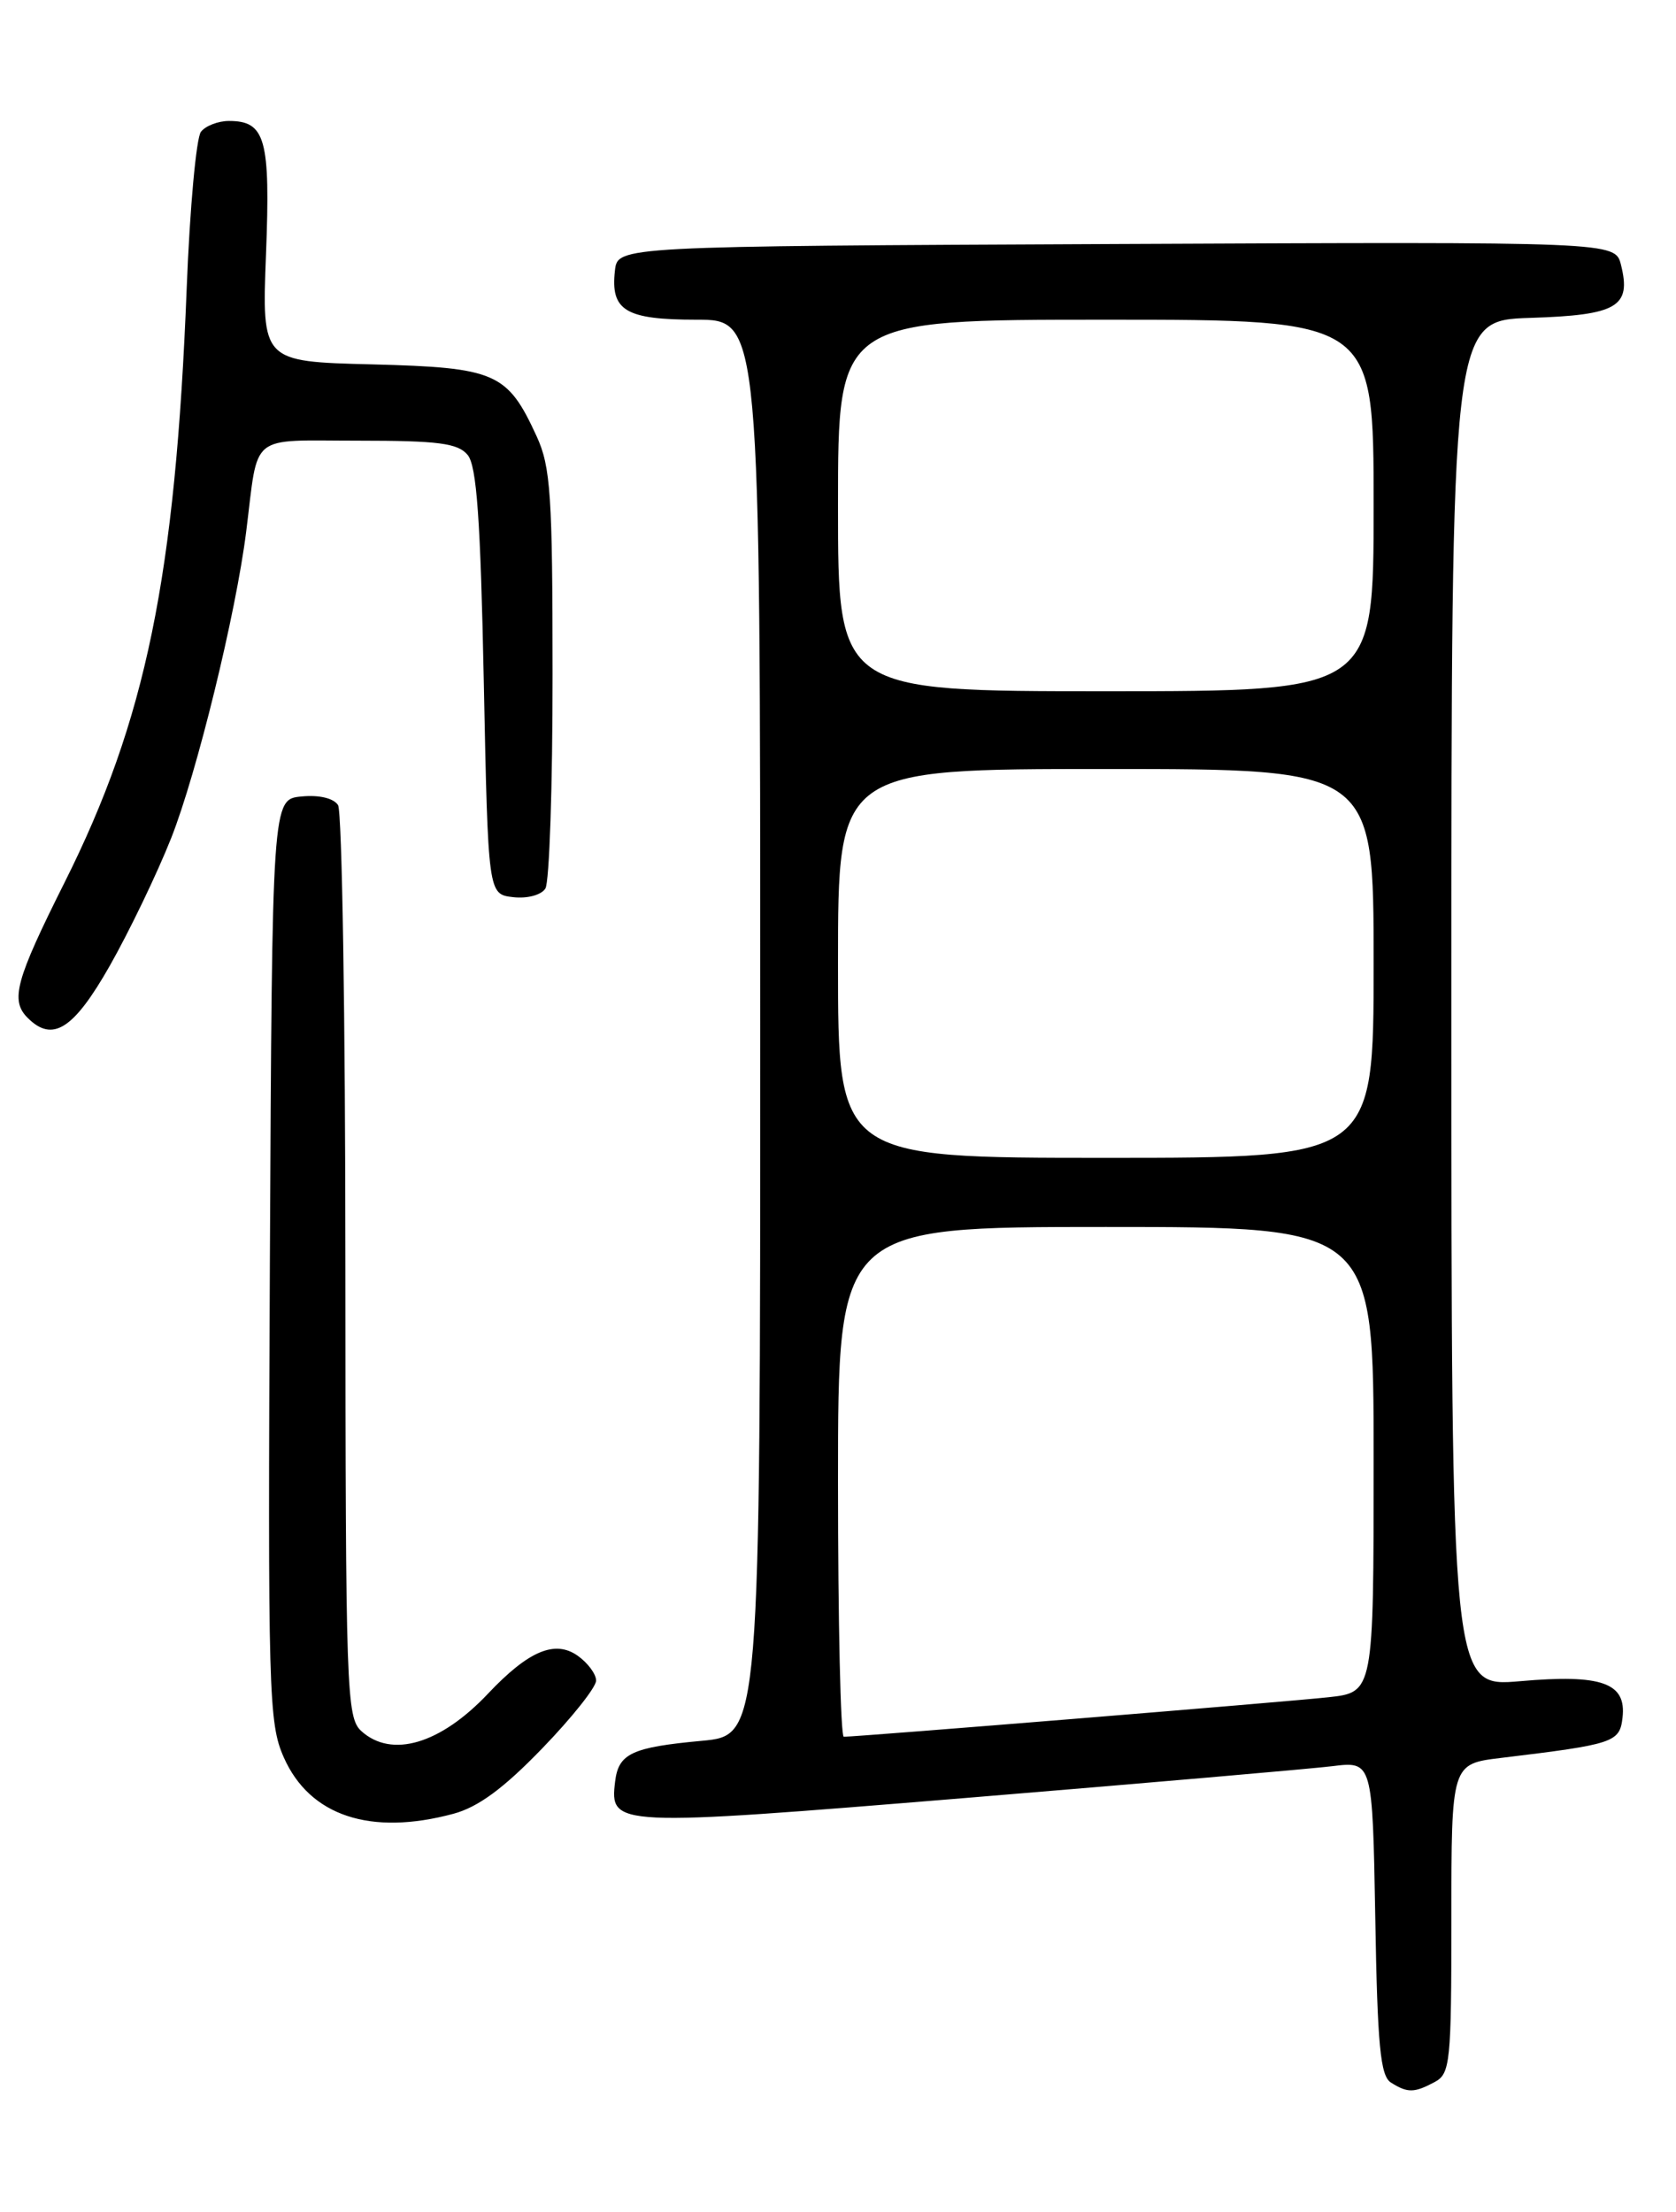 <?xml version="1.0" encoding="UTF-8" standalone="no"?>
<!DOCTYPE svg PUBLIC "-//W3C//DTD SVG 1.1//EN" "http://www.w3.org/Graphics/SVG/1.1/DTD/svg11.dtd" >
<svg xmlns="http://www.w3.org/2000/svg" xmlns:xlink="http://www.w3.org/1999/xlink" version="1.1" viewBox="0 0 194 256">
 <g >
 <path fill="currentColor"
d=" M 166.07 240.96 C 167.87 240.00 168.00 238.70 168.00 222.04 C 168.00 204.14 168.00 204.14 173.75 203.45 C 186.83 201.87 187.48 201.66 187.81 198.79 C 188.28 194.76 185.42 193.74 175.95 194.57 C 168.00 195.26 168.00 195.26 168.00 116.17 C 168.00 37.08 168.00 37.08 177.14 36.79 C 187.21 36.47 188.85 35.51 187.63 30.65 C 186.96 27.98 186.96 27.98 129.23 28.24 C 71.50 28.50 71.50 28.50 71.18 31.31 C 70.65 35.95 72.39 37.00 80.62 37.00 C 88.00 37.00 88.00 37.00 88.00 118.92 C 88.00 200.84 88.00 200.84 81.25 201.47 C 73.13 202.22 71.59 202.94 71.20 206.19 C 70.57 211.41 71.01 211.43 111.72 208.09 C 132.50 206.38 151.61 204.72 154.19 204.41 C 158.87 203.83 158.87 203.83 159.19 221.95 C 159.44 236.73 159.78 240.25 161.00 241.02 C 162.93 242.24 163.70 242.23 166.07 240.96 Z  M 52.50 209.91 C 55.35 209.14 58.29 206.98 62.75 202.36 C 66.19 198.81 69.00 195.27 69.00 194.50 C 69.00 193.74 68.03 192.44 66.85 191.61 C 64.22 189.77 61.16 191.07 56.50 196.00 C 50.98 201.85 45.34 203.52 41.83 200.35 C 40.10 198.78 40.00 195.78 39.98 146.60 C 39.98 117.94 39.59 93.90 39.13 93.18 C 38.62 92.38 36.94 91.98 34.90 92.18 C 31.50 92.50 31.50 92.50 31.24 145.84 C 31.00 196.05 31.09 199.42 32.85 203.39 C 35.85 210.17 42.89 212.50 52.50 209.91 Z  M 12.72 111.75 C 14.98 107.76 18.18 101.12 19.82 96.98 C 22.78 89.49 27.31 71.02 28.50 61.50 C 29.95 49.96 28.67 51.00 41.46 51.00 C 50.74 51.00 53.00 51.29 54.13 52.65 C 55.18 53.91 55.62 60.11 56.00 78.90 C 56.50 103.50 56.50 103.50 59.39 103.83 C 61.03 104.02 62.65 103.59 63.13 102.83 C 63.59 102.10 63.97 90.93 63.96 78.00 C 63.96 57.32 63.74 54.02 62.12 50.50 C 58.73 43.12 57.41 42.54 43.05 42.17 C 30.31 41.85 30.31 41.85 30.79 29.44 C 31.31 16.08 30.73 14.00 26.50 14.00 C 25.26 14.00 23.80 14.56 23.26 15.25 C 22.72 15.94 21.97 24.08 21.61 33.36 C 20.30 66.76 16.89 83.34 7.47 102.14 C 1.80 113.46 1.17 115.77 3.20 117.80 C 6.09 120.69 8.52 119.14 12.72 111.75 Z  M 97.00 171.50 C 97.00 142.00 97.00 142.00 128.00 142.00 C 159.00 142.00 159.00 142.00 159.00 168.93 C 159.00 195.86 159.00 195.86 153.75 196.43 C 149.04 196.95 99.31 201.00 97.67 201.00 C 97.30 201.00 97.00 187.72 97.00 171.50 Z  M 97.00 111.50 C 97.00 89.00 97.00 89.00 128.00 89.00 C 159.00 89.00 159.00 89.00 159.00 111.50 C 159.00 134.00 159.00 134.00 128.00 134.00 C 97.00 134.00 97.00 134.00 97.00 111.50 Z  M 97.00 58.50 C 97.00 37.00 97.00 37.00 128.00 37.00 C 159.00 37.00 159.00 37.00 159.00 58.50 C 159.00 80.00 159.00 80.00 128.00 80.00 C 97.00 80.00 97.00 80.00 97.00 58.50 Z "/>
</g>
</svg>